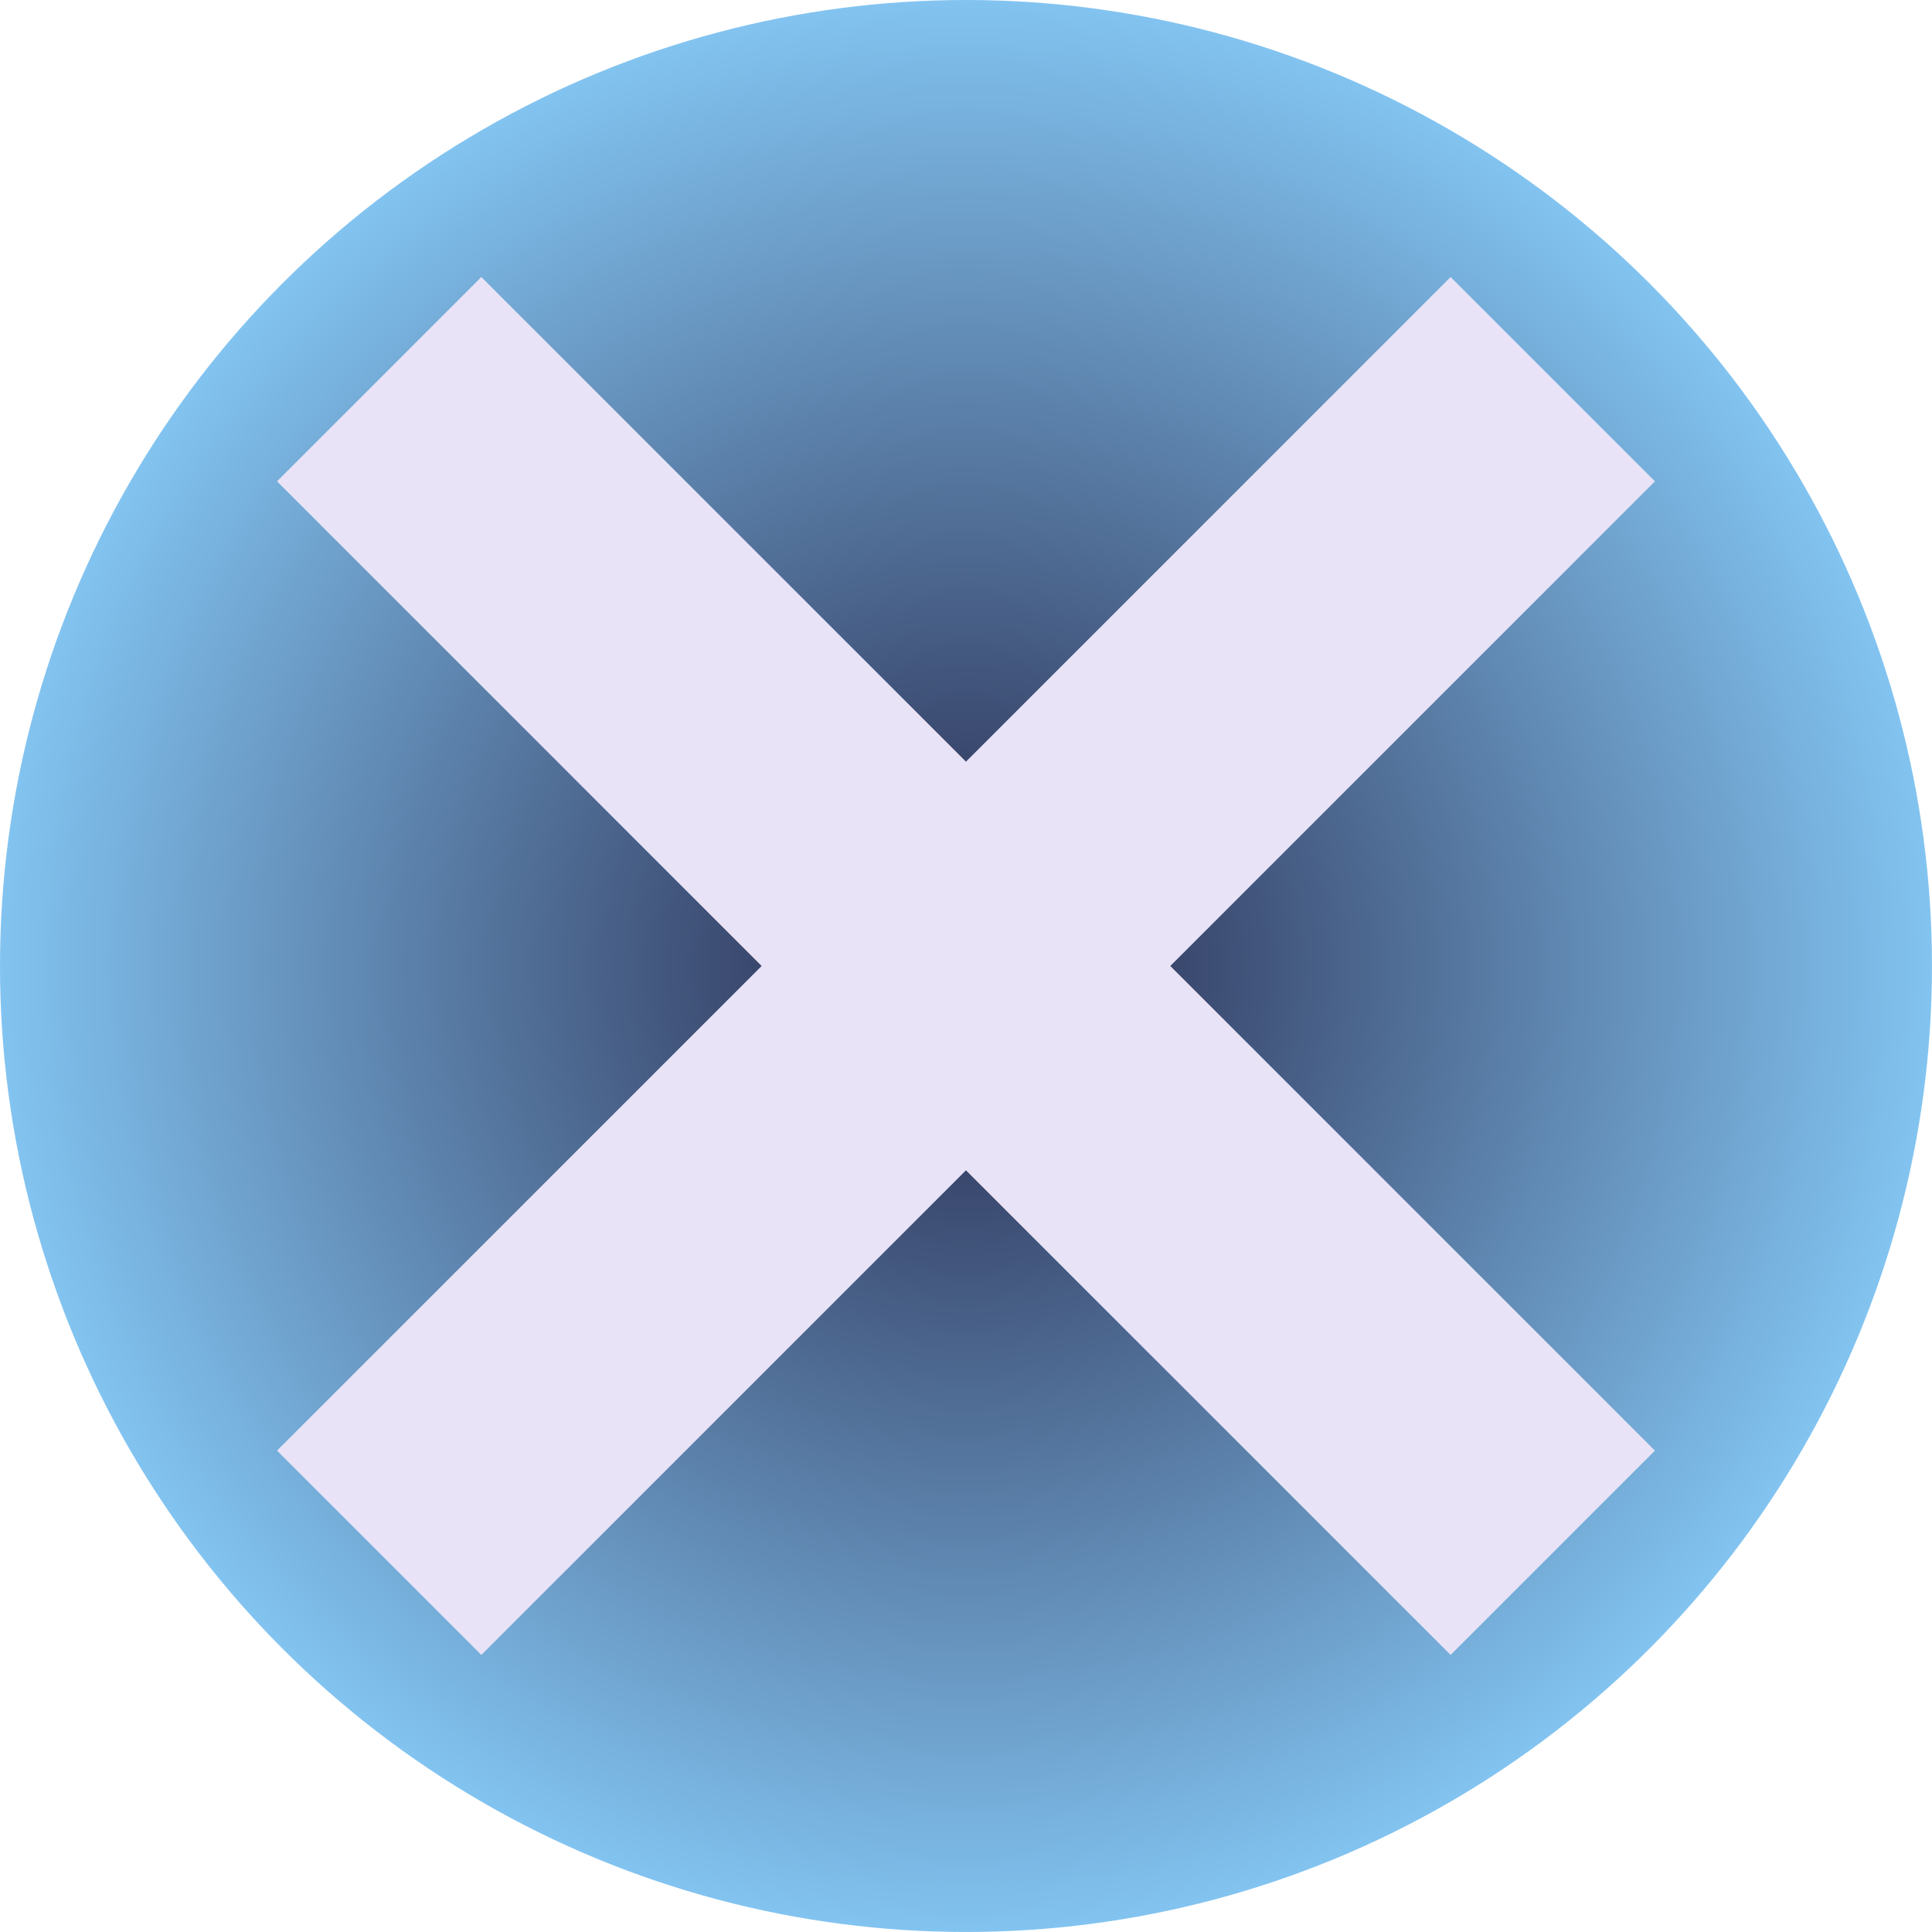 <?xml version="1.0" encoding="UTF-8" standalone="no"?>
<!-- Created with Inkscape (http://www.inkscape.org/) -->

<svg
   width="86.927mm"
   height="86.927mm"
   viewBox="0 0 86.927 86.927"
   version="1.1"
   id="svg5"
   inkscape:version="1.1 (c68e22c387, 2021-05-23)"
   sodipodi:docname="x_button.svg"
   xmlns:inkscape="http://www.inkscape.org/namespaces/inkscape"
   xmlns:sodipodi="http://sodipodi.sourceforge.net/DTD/sodipodi-0.dtd"
   xmlns:xlink="http://www.w3.org/1999/xlink"
   xmlns="http://www.w3.org/2000/svg"
   xmlns:svg="http://www.w3.org/2000/svg">
  <sodipodi:namedview
     id="namedview7"
     pagecolor="#ffffff"
     bordercolor="#666666"
     borderopacity="1.0"
     inkscape:pageshadow="2"
     inkscape:pageopacity="0.0"
     inkscape:pagecheckerboard="0"
     inkscape:document-units="mm"
     showgrid="false"
     inkscape:snap-global="true"
     inkscape:zoom="1.3879489"
     inkscape:cx="114.55753"
     inkscape:cy="165.3519"
     inkscape:window-width="1920"
     inkscape:window-height="1017"
     inkscape:window-x="-8"
     inkscape:window-y="-8"
     inkscape:window-maximized="1"
     inkscape:current-layer="layer1" />
  <defs
     id="defs2">
    <inkscape:path-effect
       effect="bspline"
       id="path-effect7778"
       is_visible="true"
       lpeversion="1"
       weight="33.333"
       steps="2"
       helper_size="0"
       apply_no_weight="true"
       apply_with_weight="true"
       only_selected="false" />
    <inkscape:path-effect
       effect="bspline"
       id="path-effect7670"
       is_visible="true"
       lpeversion="1"
       weight="33.333"
       steps="2"
       helper_size="0"
       apply_no_weight="true"
       apply_with_weight="true"
       only_selected="false" />
    <linearGradient
       inkscape:collect="always"
       id="linearGradient4609">
      <stop
         style="stop-color:#26264a;stop-opacity:1"
         offset="0"
         id="stop4605" />
      <stop
         style="stop-color:#82c3f0;stop-opacity:1"
         offset="1"
         id="stop4607" />
    </linearGradient>
    <inkscape:path-effect
       effect="bspline"
       id="path-effect991"
       is_visible="true"
       lpeversion="1"
       weight="33.333"
       steps="2"
       helper_size="0"
       apply_no_weight="true"
       apply_with_weight="true"
       only_selected="false" />
    <inkscape:path-effect
       effect="bspline"
       id="path-effect963"
       is_visible="true"
       lpeversion="1"
       weight="33.333"
       steps="2"
       helper_size="0"
       apply_no_weight="true"
       apply_with_weight="true"
       only_selected="false" />
    <radialGradient
       inkscape:collect="always"
       xlink:href="#linearGradient4609"
       id="radialGradient4611"
       cx="105"
       cy="148.5"
       fx="105"
       fy="148.5"
       r="43.463"
       gradientUnits="userSpaceOnUse"
       gradientTransform="translate(5.3222649e-8)" />
  </defs>
  <g
     inkscape:label="Layer 1"
     inkscape:groupmode="layer"
     id="layer1"
     transform="translate(-61.537,-105.037)">
    <circle
       style="fill:url(#radialGradient4611);fill-opacity:1;fill-rule:evenodd;stroke:none;stroke-width:1.3;stroke-linecap:round;stroke-linejoin:round"
       id="path846"
       cx="105"
       cy="148.5"
       r="43.463" />
    <path
       id="path7668"
       style="color:#000000;fill:#e8e3f7;stroke-width:1;-inkscape-stroke:none;fill-opacity:1"
       d="m 83.194,117.501 -9.193,9.193 21.805,21.806 -21.805,21.805 9.193,9.193 21.805,-21.805 21.806,21.805 9.193,-9.193 -21.806,-21.805 21.806,-21.806 -9.193,-9.193 -21.806,21.806 z" />
  </g>
</svg>
